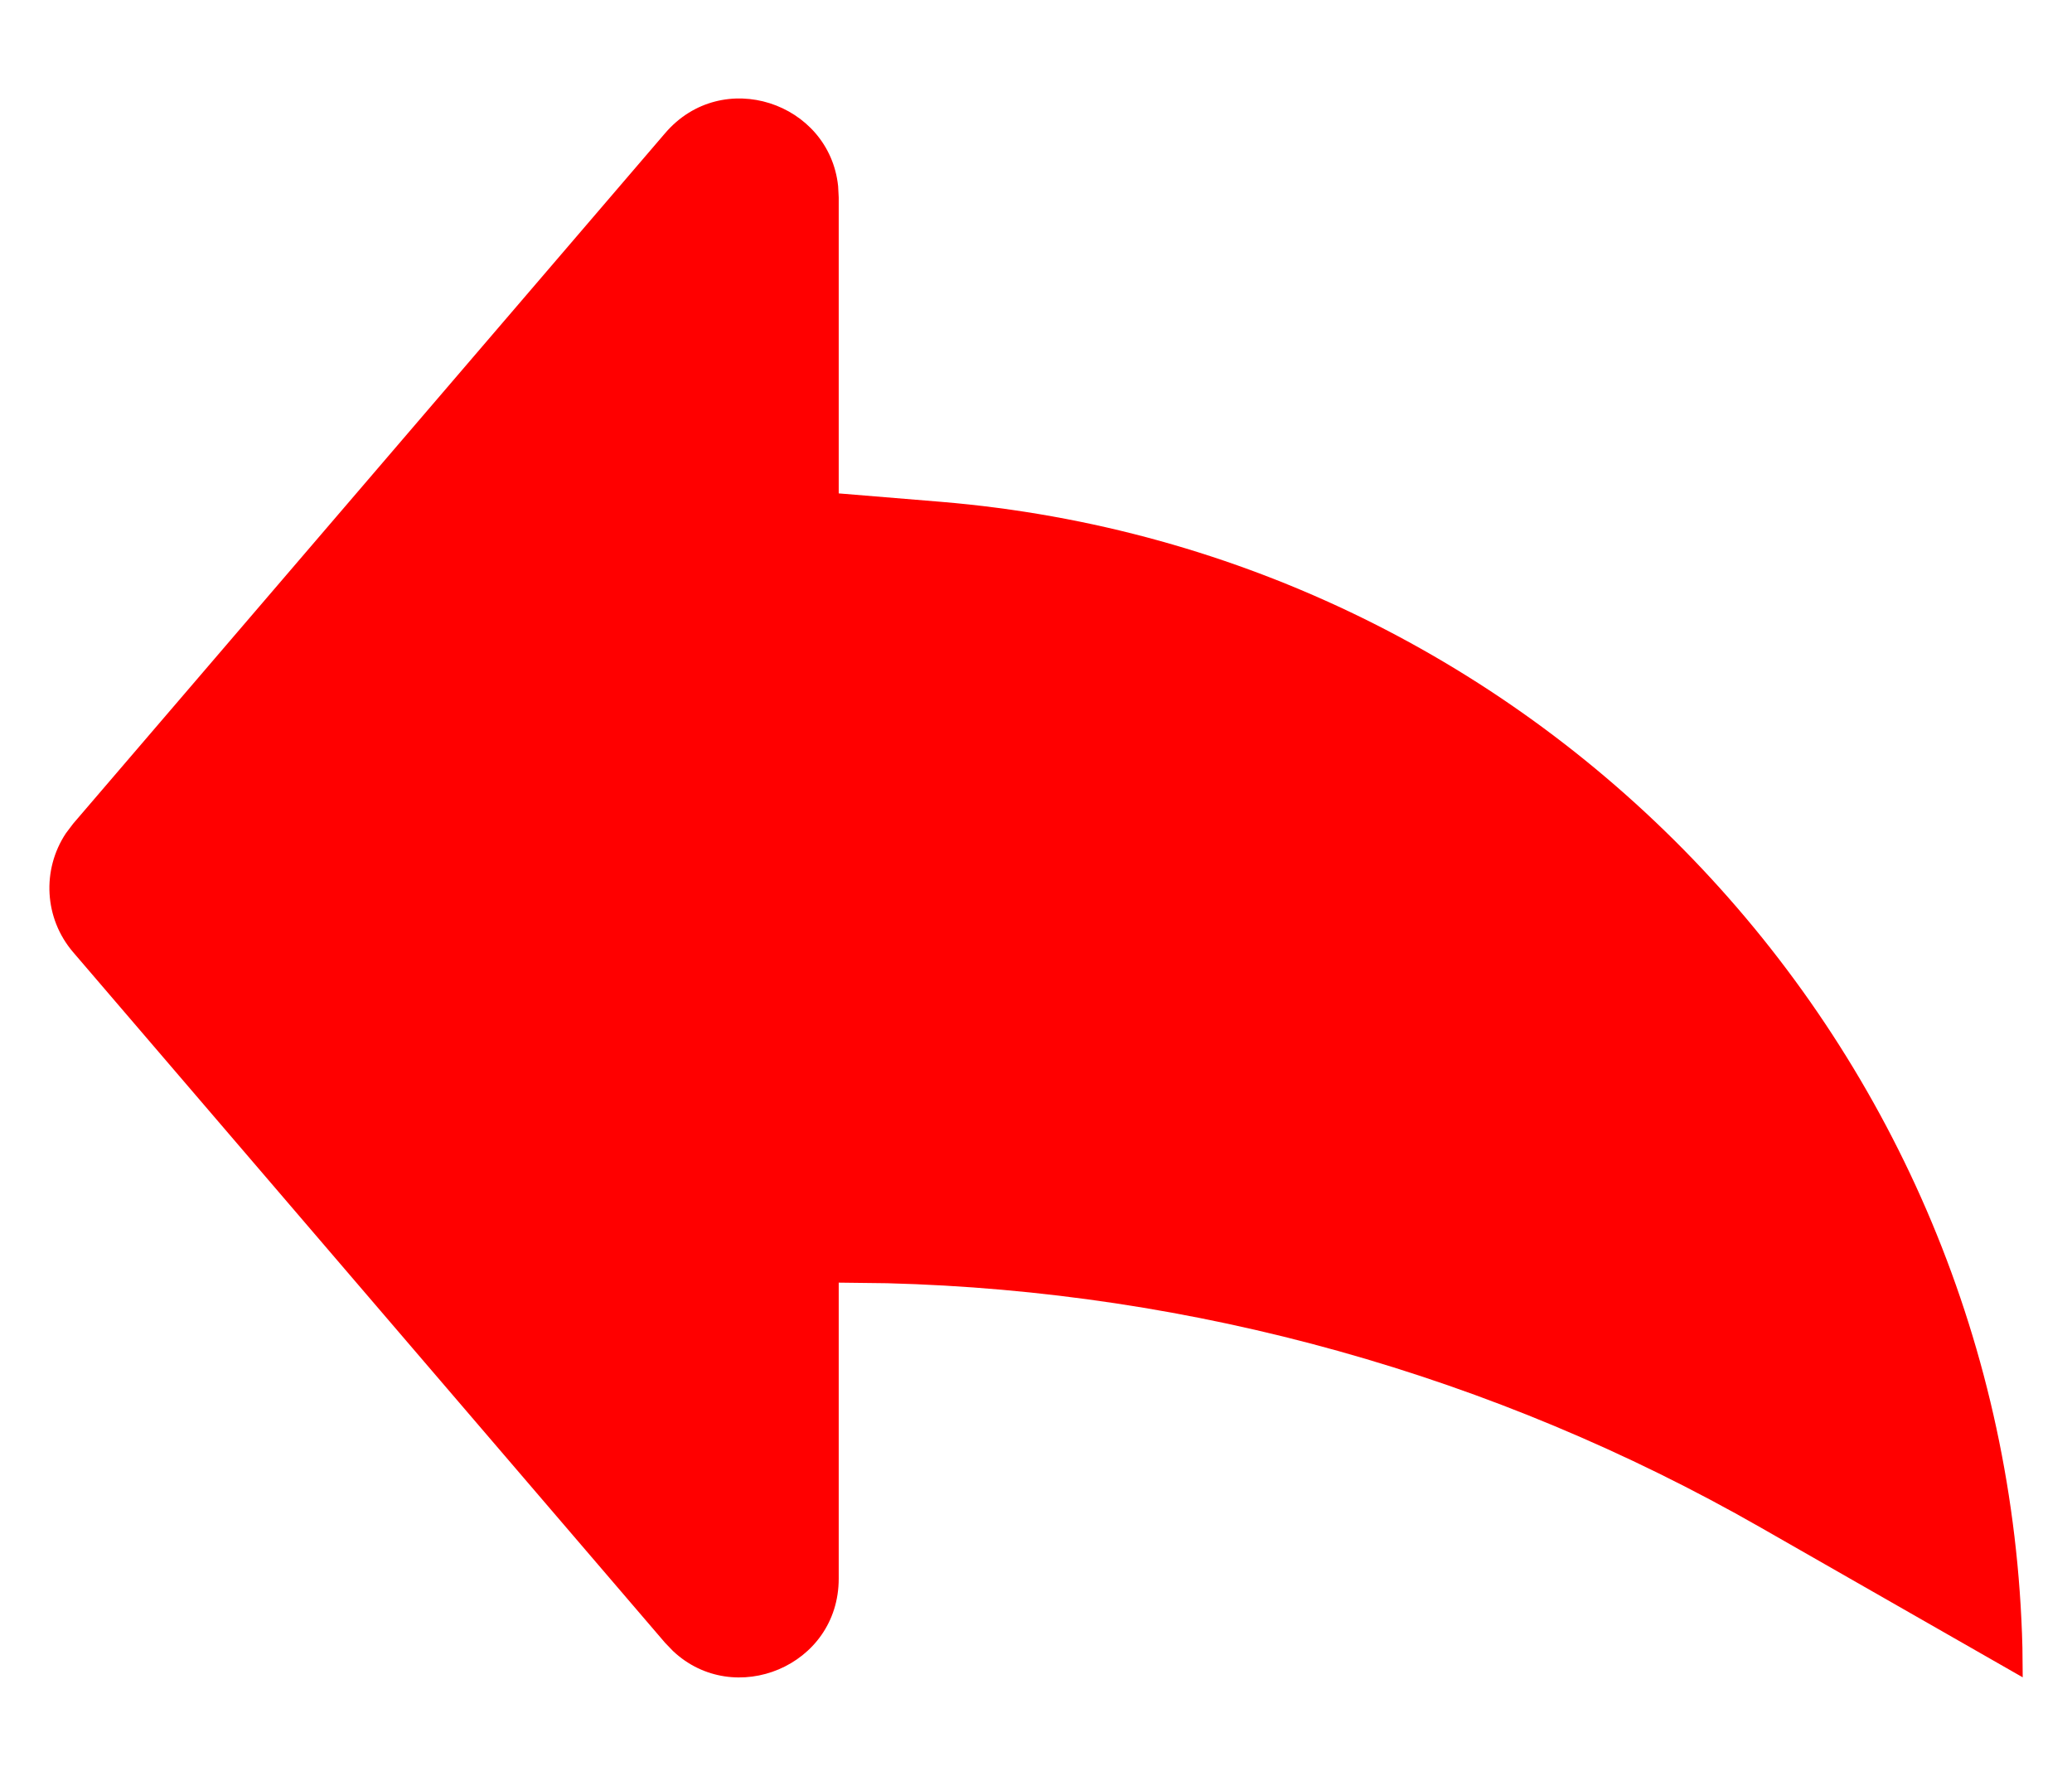 <svg width="14" height="12" viewBox="0 0 14 12" fill="none" xmlns="http://www.w3.org/2000/svg">
<path d="M5.667 10.667C5.667 11.26 4.96 11.546 4.547 11.156L4.494 11.101L0.494 6.434C0.298 6.205 0.282 5.877 0.445 5.631L0.494 5.566L4.494 0.9C4.88 0.449 5.604 0.692 5.663 1.258L5.667 1.334V3.334L6.359 3.391C10.423 3.73 13.565 7.078 13.665 11.133L13.667 11.334L11.895 10.321C10.093 9.291 8.066 8.725 5.995 8.671L5.667 8.667V10.667Z" fill="#FF0000"/>
</svg>
